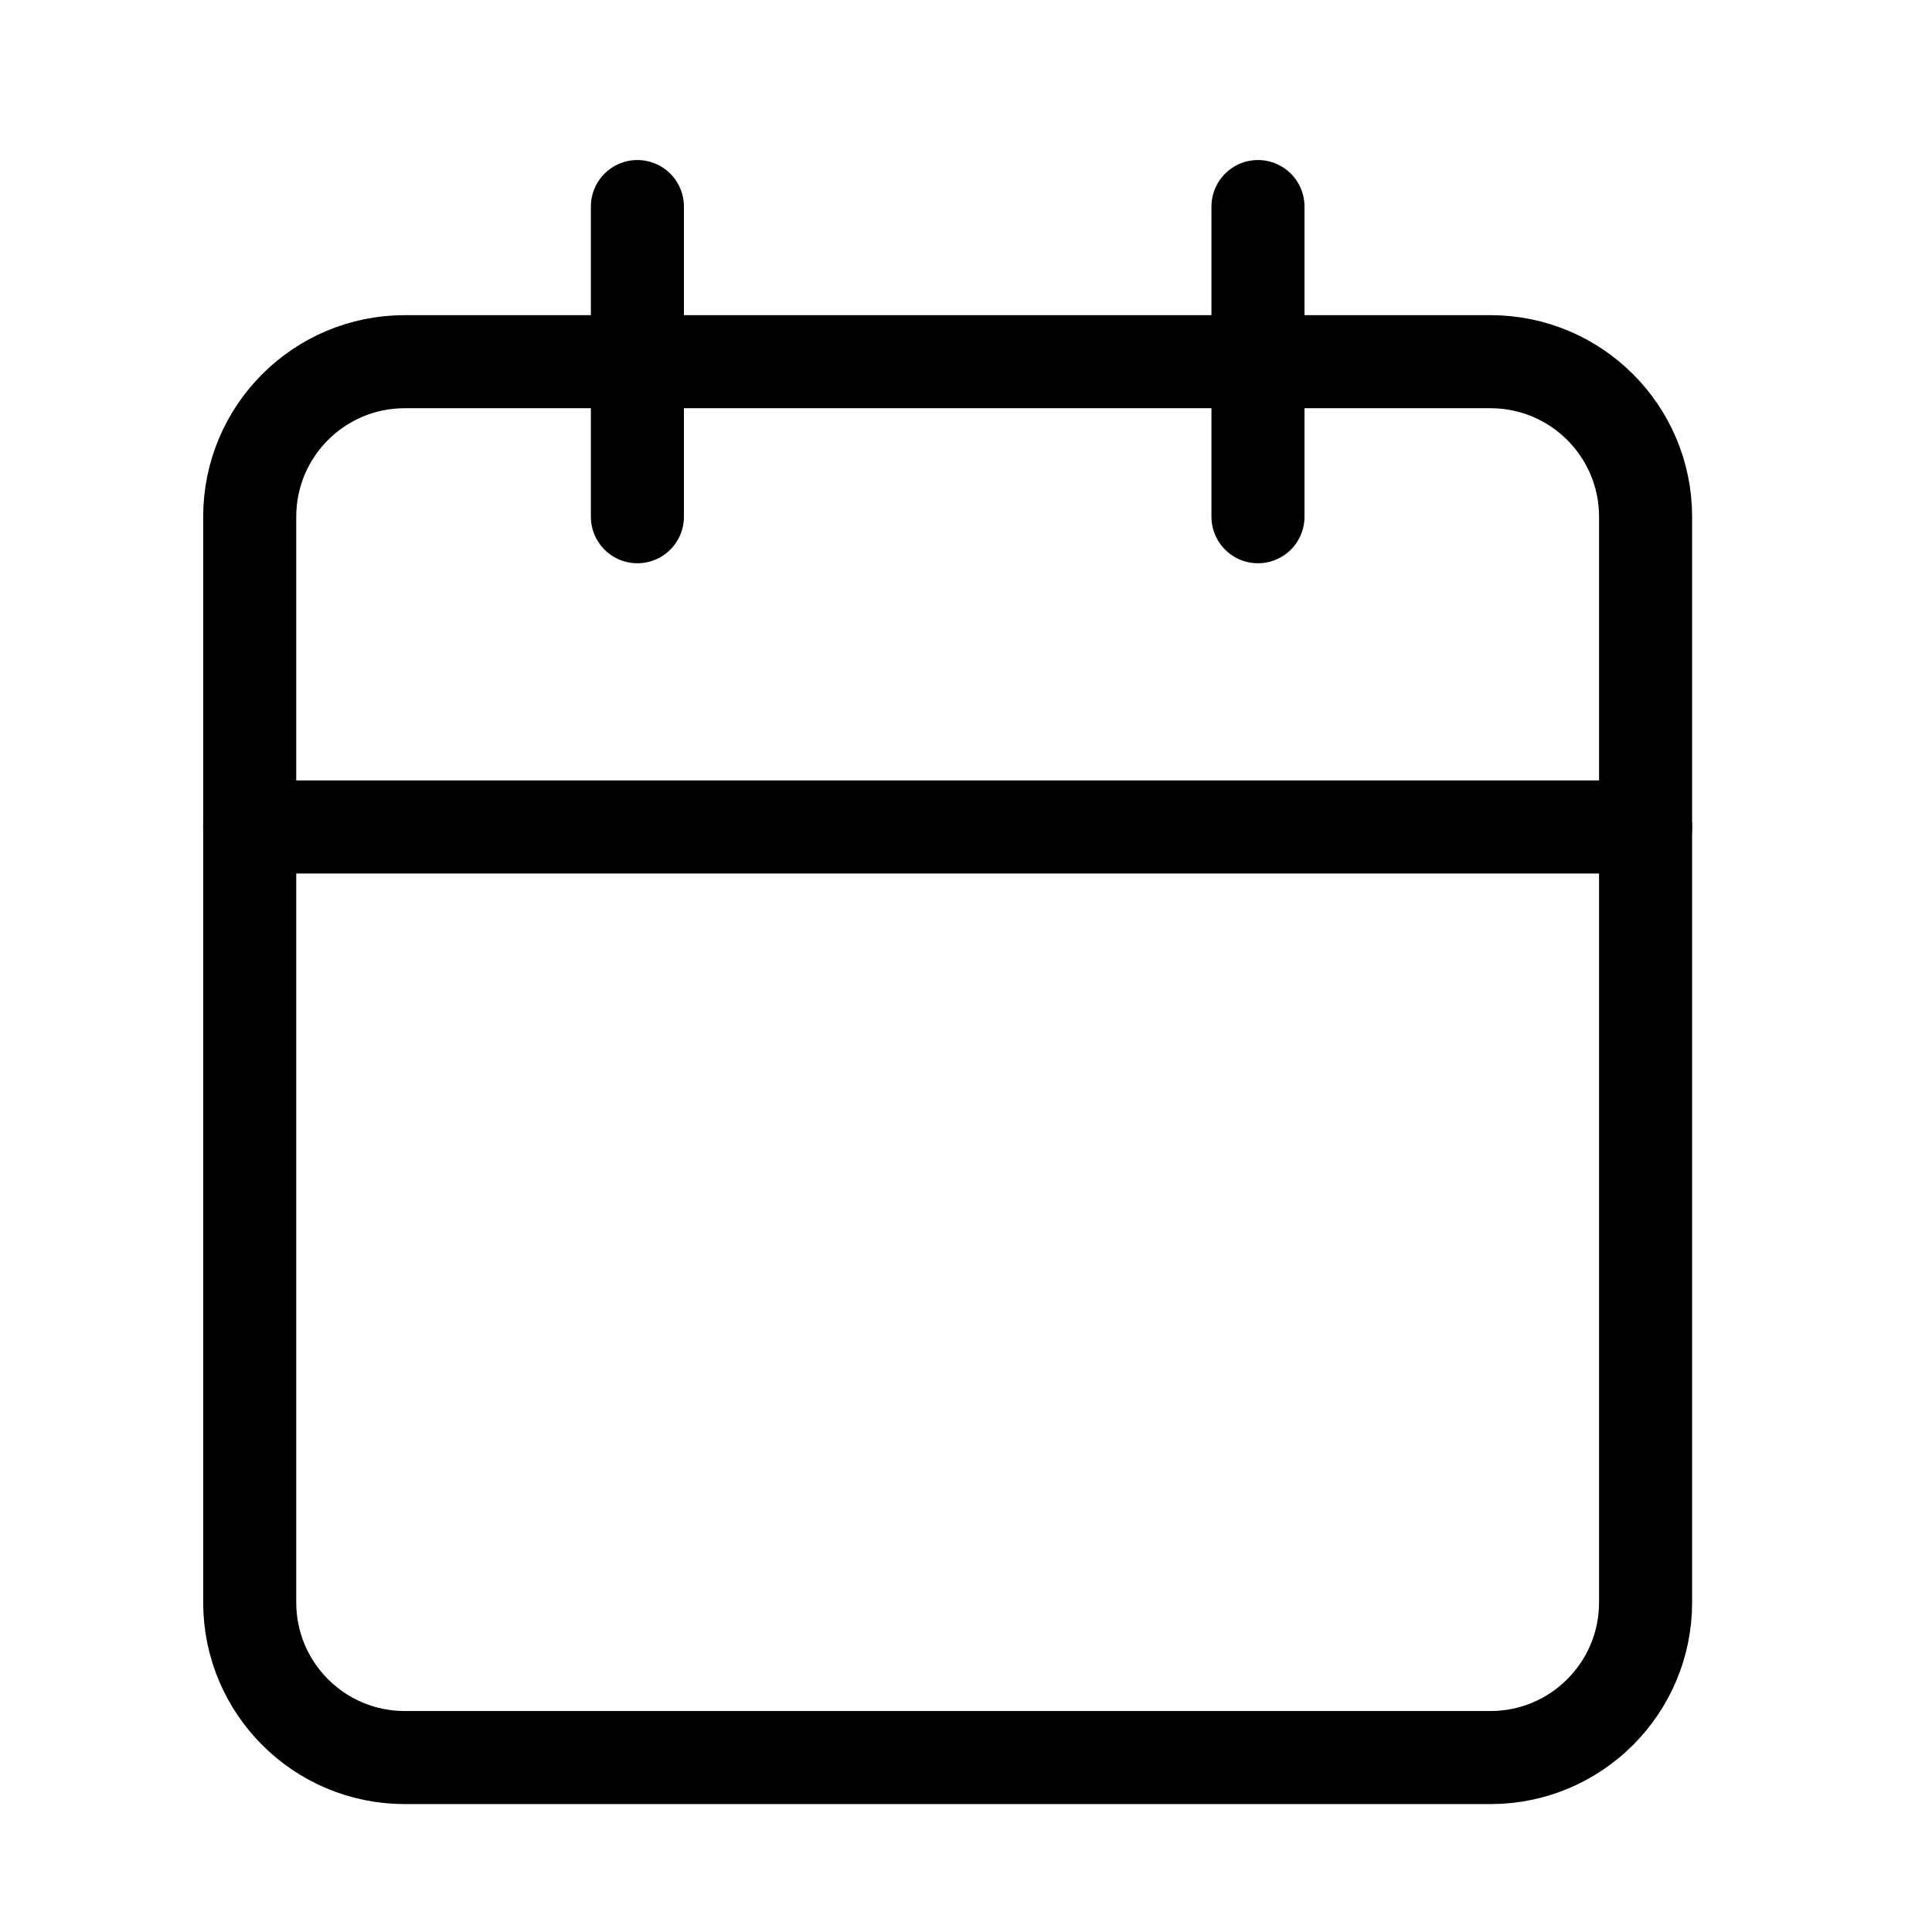<svg width="24" height="24" viewBox="0 0 24 24" fill="none" xmlns="http://www.w3.org/2000/svg">
<path d="M18.515 4.493H5.028C3.964 4.493 3.102 5.355 3.102 6.419V19.906C3.102 20.97 3.964 21.833 5.028 21.833H18.515C19.579 21.833 20.442 20.97 20.442 19.906V6.419C20.442 5.355 19.579 4.493 18.515 4.493Z" stroke="black" stroke-width="1.156" stroke-linecap="round" stroke-linejoin="round"/>
<path d="M15.627 2.566V6.419" stroke="black" stroke-width="1.156" stroke-linecap="round" stroke-linejoin="round"/>
<path d="M7.918 2.566V6.419" stroke="black" stroke-width="1.156" stroke-linecap="round" stroke-linejoin="round"/>
<path d="M3.102 10.273H20.442" stroke="black" stroke-width="1.156" stroke-linecap="round" stroke-linejoin="round"/>
</svg>
